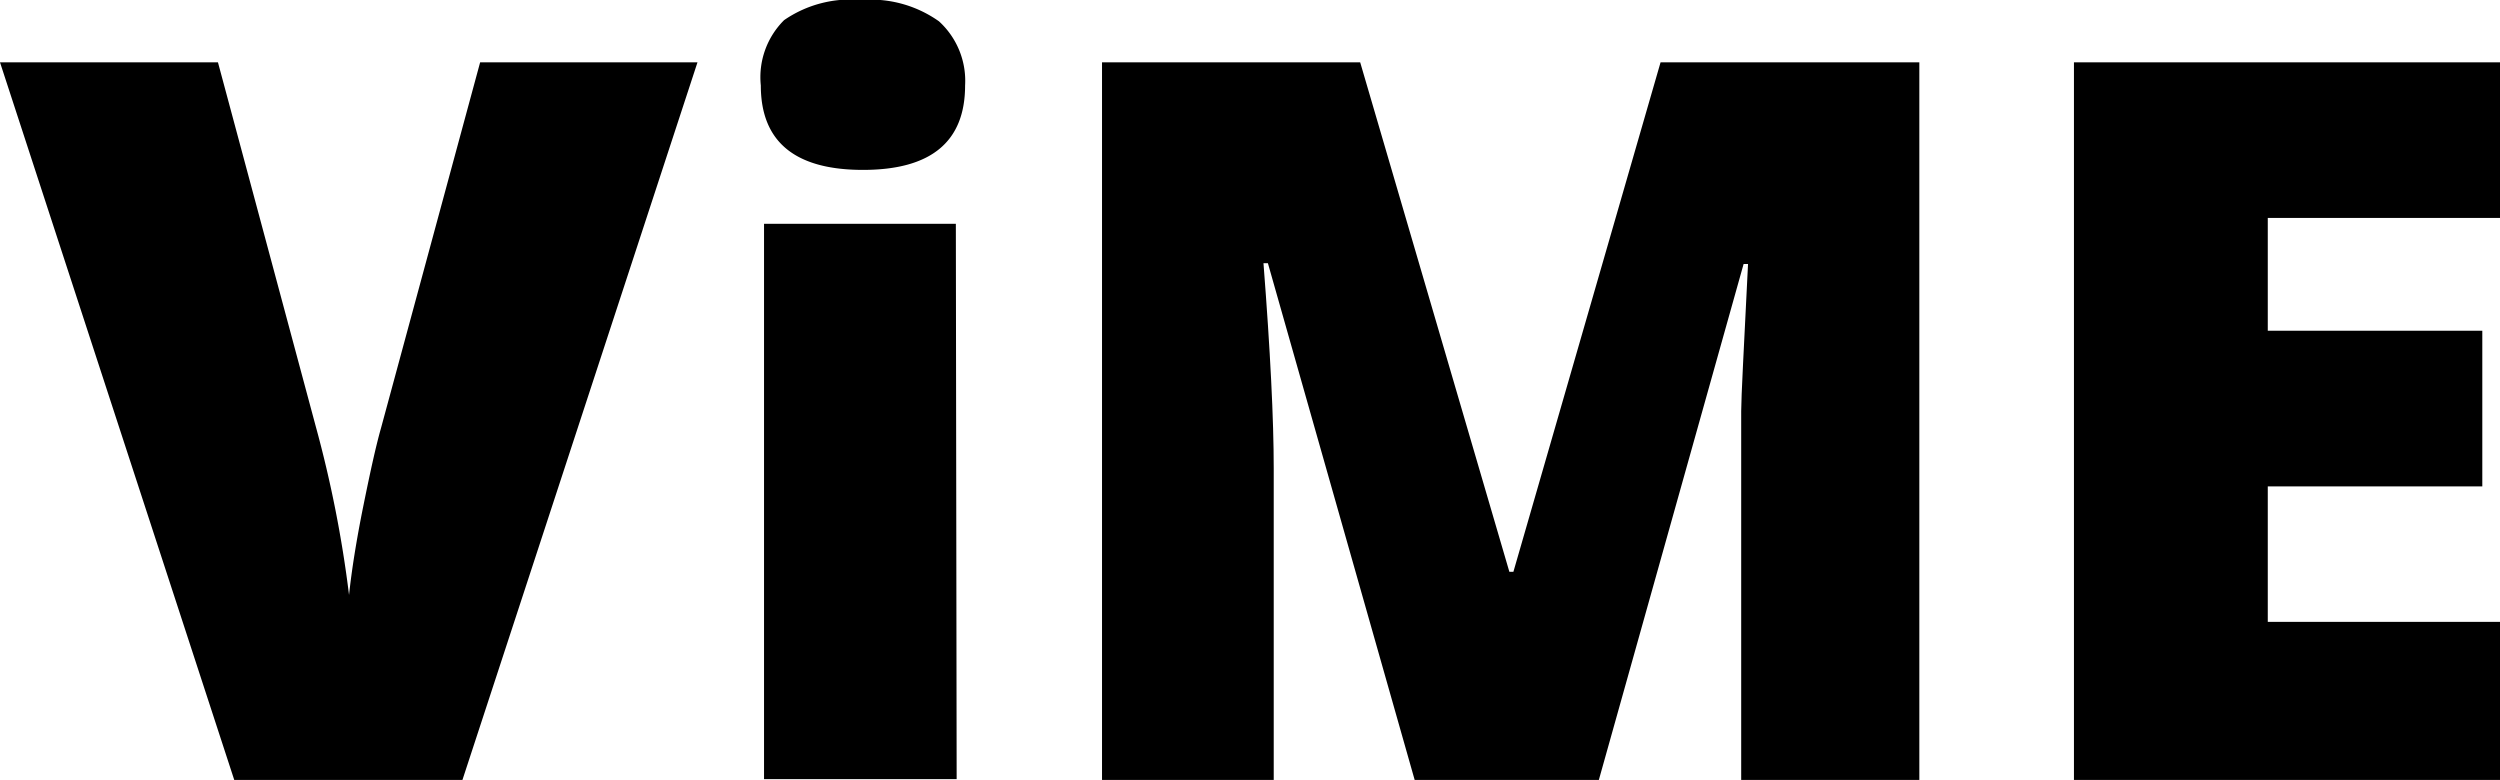 <svg id="Layer_1" data-name="Layer 1" xmlns="http://www.w3.org/2000/svg" viewBox="0 0 124.34 38.79"><defs><style>.cls-1{isolation:isolate;}</style></defs><g id="ViME" class="cls-1"><g class="cls-1"><path d="M23,38.79H11.65L0,3.1H10.84L15.7,21.19a58.84,58.84,0,0,1,1.66,8.4c.13-1.22.36-2.69.71-4.42s.63-3,.88-3.88L23.88,3.1H34.69Z"/><path d="M39,1a5.82,5.82,0,0,1,3.83-1A5.87,5.87,0,0,1,46.7,1.06,4,4,0,0,1,48,4.25q0,4.2-5.08,4.2c-3.38,0-5.08-1.4-5.08-4.2A4,4,0,0,1,39,1Zm8.58,37.75H38V11.13h9.54Z"/><path d="M95.46,38.79H86.6V23.14c0-1.13,0-2,0-2.69s.13-3.1.34-7.32h-.22l-7.2,25.66H70.36l-7.3-25.7h-.22c.34,4.37.51,7.78.51,10.2v15.5H54.81V3.1H67.65l7.42,25.34h.2L82.59,3.1H95.46Z"/><path d="M124.34,10.84H112.79v5.61h10.67v7.74H112.79v6.74h11.55v7.86H103.15V3.1h21.19Z"/></g></g></svg>